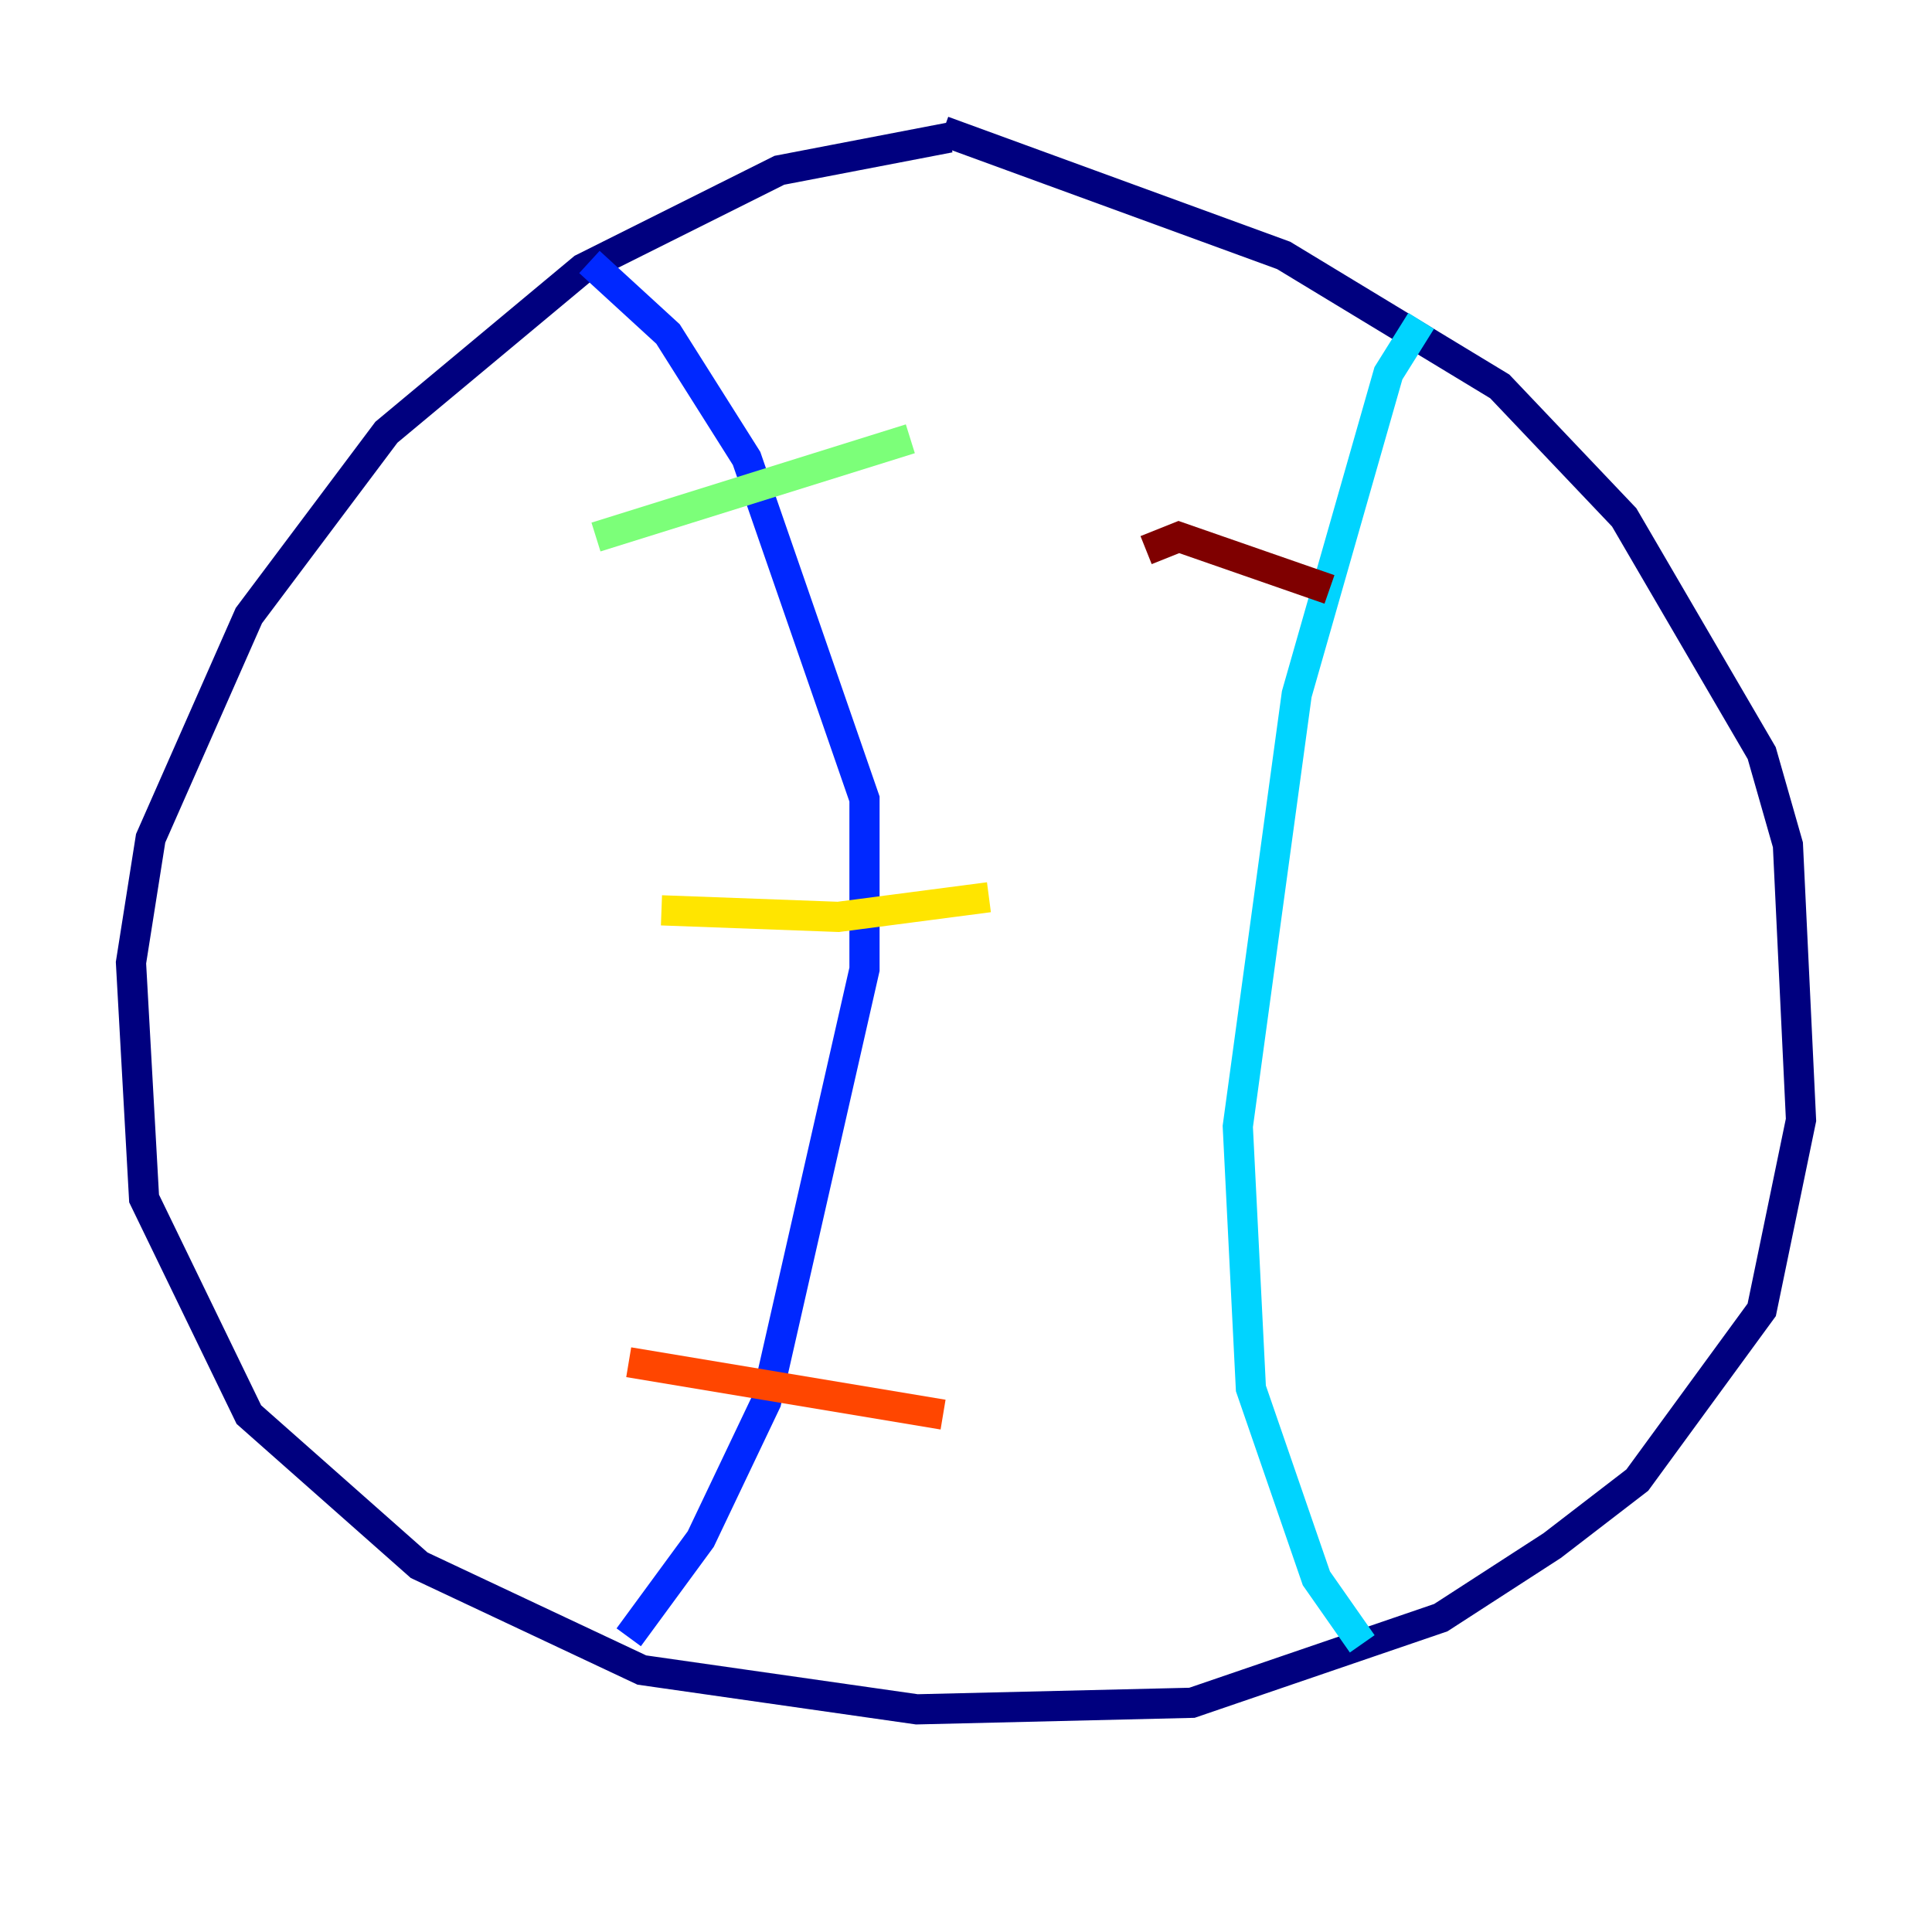 <?xml version="1.0" encoding="utf-8" ?>
<svg baseProfile="tiny" height="128" version="1.2" viewBox="0,0,128,128" width="128" xmlns="http://www.w3.org/2000/svg" xmlns:ev="http://www.w3.org/2001/xml-events" xmlns:xlink="http://www.w3.org/1999/xlink"><defs /><polyline fill="none" points="62.915,9.112 51.634,11.281 38.617,17.79 25.6,28.637 16.488,40.786 9.98,55.539 8.678,63.783 9.546,79.403 16.488,93.722 27.77,103.702 42.522,110.644 60.746,113.248 78.969,112.814 95.458,107.173 102.834,102.4 108.475,98.061 116.719,86.78 119.322,74.197 118.454,55.973 116.719,49.898 107.607,34.278 99.363,25.6 85.044,16.922 62.481,8.678" stroke="#00007f" stroke-width="2" /><polyline fill="none" points="39.051,17.356 44.258,22.129 49.464,30.373 57.275,52.936 57.275,64.217 50.766,92.854 46.427,101.966 41.654,108.475" stroke="#0028ff" stroke-width="2" /><polyline fill="none" points="94.156,21.261 91.986,24.732 85.912,45.993 82.007,74.63 82.875,91.986 87.214,104.57 90.251,108.909" stroke="#00d4ff" stroke-width="2" /><polyline fill="none" points="39.485,35.58 60.312,29.071" stroke="#7cff79" stroke-width="2" /><polyline fill="none" points="43.824,60.312 55.539,60.746 65.519,59.444" stroke="#ffe500" stroke-width="2" /><polyline fill="none" points="41.654,90.251 62.481,93.722" stroke="#ff4600" stroke-width="2" /><polyline fill="none" points="75.932,36.447 78.102,35.58 88.081,39.051" stroke="#7f0000" stroke-width="2" /></svg>